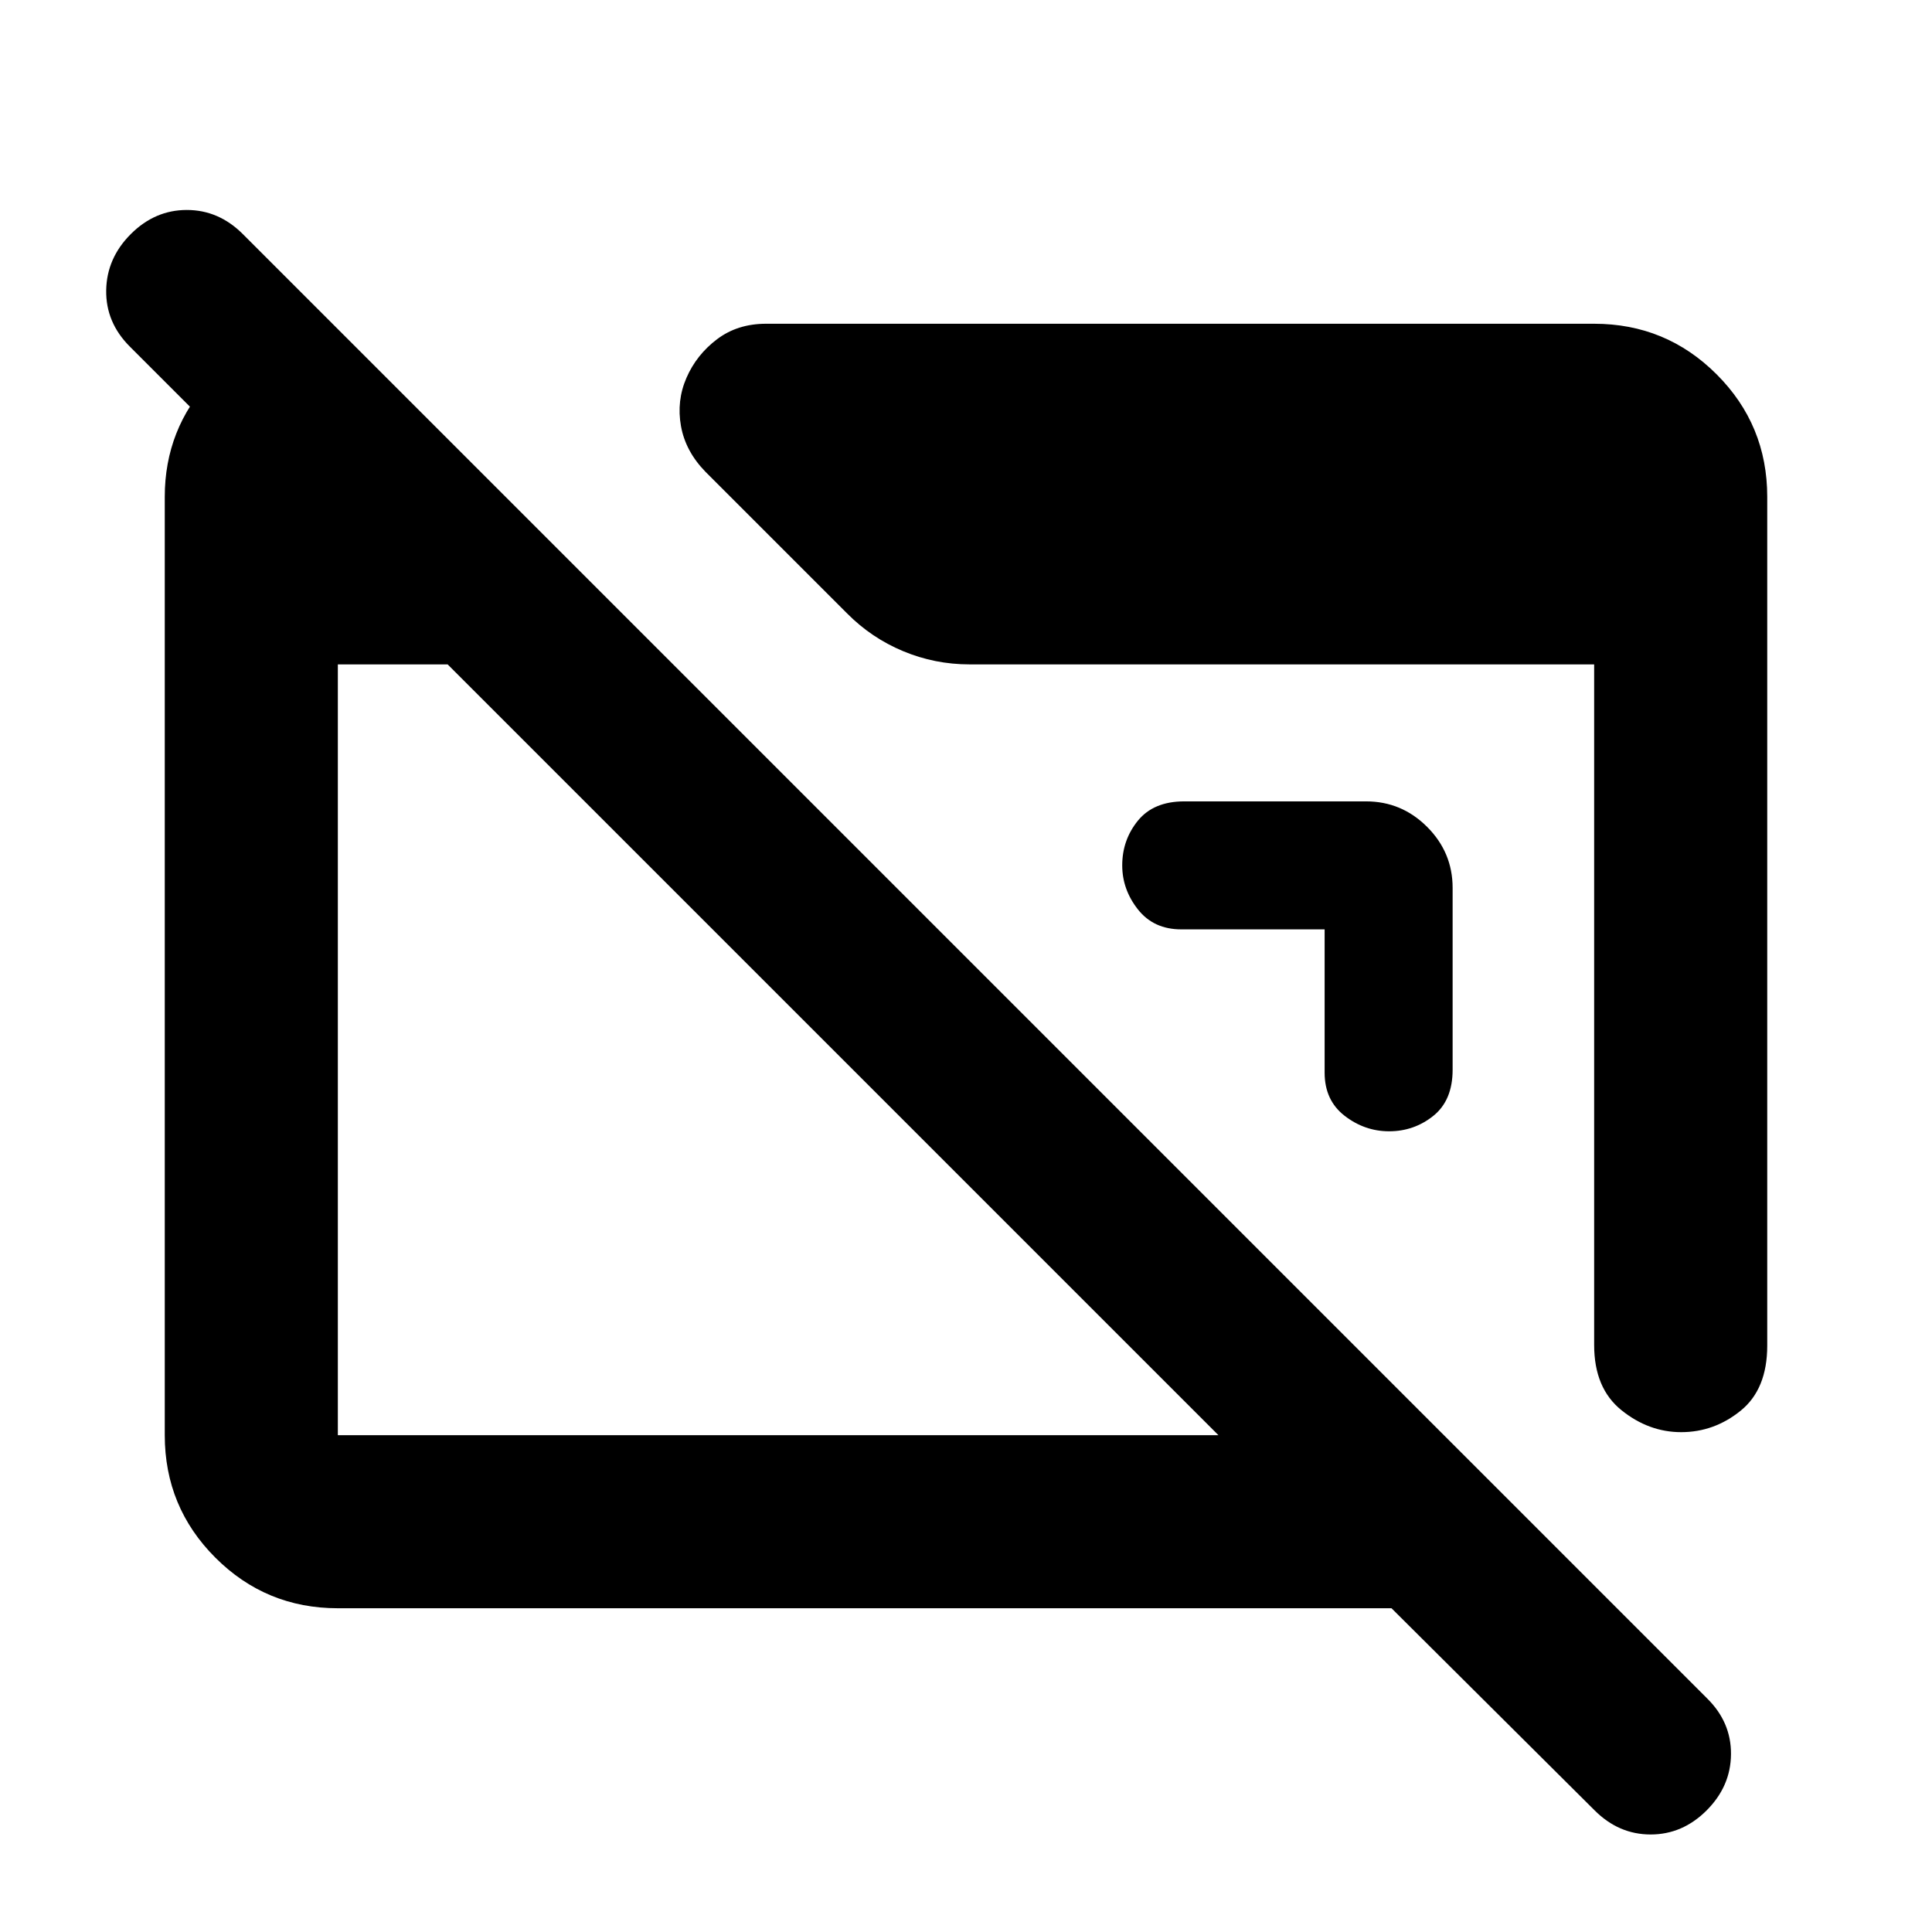 <svg xmlns="http://www.w3.org/2000/svg" height="24" viewBox="0 -960 960 960" width="24"><path d="M167.87-160.87q-35.72 0-60.86-25.14t-25.14-60.86v-466.26q0-33.81 22.99-58.35 22.98-24.54 56.31-26.93h4.5v111.78L64.5-787.8q-11.98-11.98-11.73-27.95.25-15.97 12.23-27.95 11.98-11.97 27.83-11.97 15.84 0 27.82 11.97l727.61 727.63q11.98 11.8 11.86 27.73-.12 15.93-12.1 27.91-11.98 11.97-27.82 11.97-15.85 0-27.83-11.97L691.43-160.87H167.87Zm0-86h437.56l-383-383h-54.56v383Zm710.26-466.26v421.76q0 21.62-13.17 32.31-13.18 10.69-29.58 10.69-16.16 0-29.71-10.93-13.54-10.92-13.54-32.33v-338.24H481.78q-17.29 0-33.05-6.58-15.75-6.57-27.84-18.77l-70.35-70.35q-9.93-10.19-12.17-22.73-2.24-12.55 2.74-23.98 4.98-11.44 15.16-19.14 10.19-7.71 24.36-7.71h411.5q35.72 0 60.86 25.14t25.14 60.86ZM721.8-518.8v90.36q0 15.2-9.57 22.89-9.58 7.68-21.98 7.68-12.16 0-22.11-7.69-9.94-7.69-9.94-21.44v-71.2H587q-13.75 0-21.56-9.9-7.81-9.9-7.81-21.9 0-12.65 7.8-22.23 7.81-9.57 23.01-9.57h90.36q17.66 0 30.33 12.67 12.67 12.67 12.67 30.33Z"/></svg>